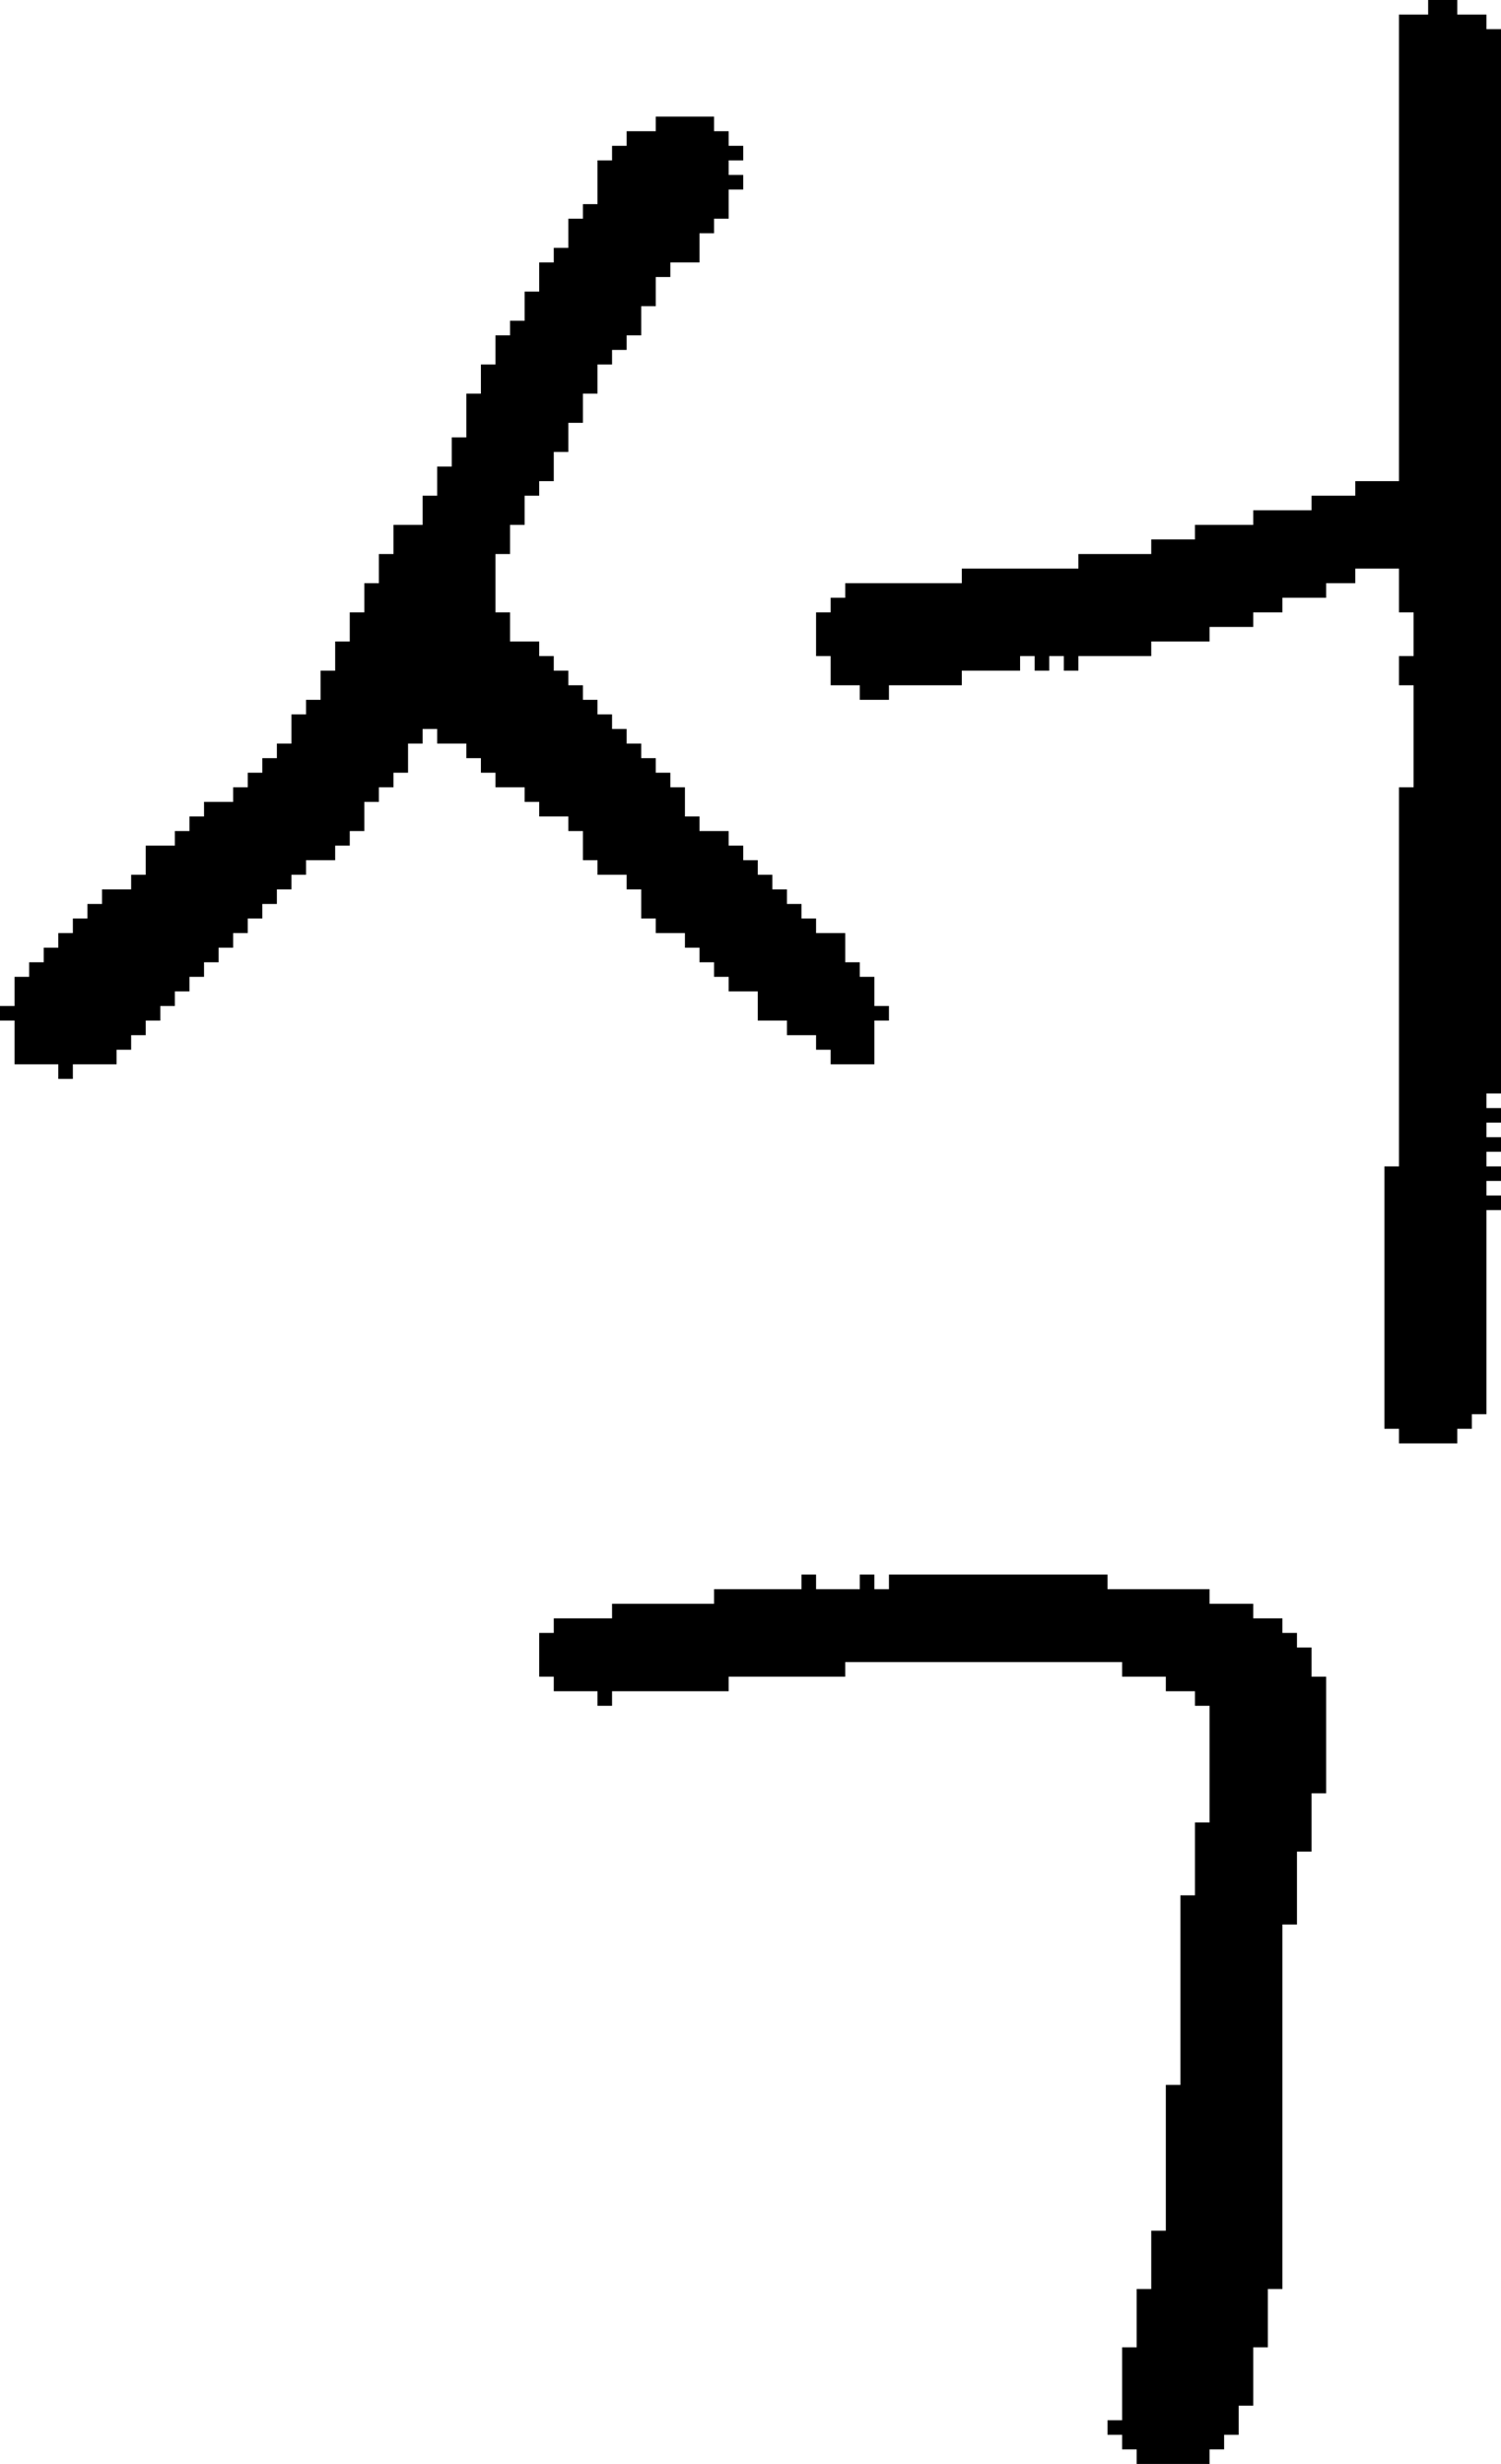 <?xml version="1.0" encoding="UTF-8" standalone="no"?>
<!DOCTYPE svg PUBLIC "-//W3C//DTD SVG 1.1//EN" 
  "http://www.w3.org/Graphics/SVG/1.1/DTD/svg11.dtd">
<svg width="103" height="169"
     xmlns="http://www.w3.org/2000/svg" version="1.1">
 <path d="  M 17,63  L 18,63  L 18,62  L 19,62  L 19,61  L 20,61  L 20,60  L 21,60  L 21,59  L 23,59  L 23,58  L 24,58  L 24,57  L 25,57  L 25,55  L 26,55  L 26,54  L 27,54  L 27,53  L 28,53  L 28,51  L 29,51  L 29,50  L 30,50  L 30,51  L 32,51  L 32,52  L 33,52  L 33,53  L 34,53  L 34,54  L 36,54  L 36,55  L 37,55  L 37,56  L 39,56  L 39,57  L 40,57  L 40,59  L 41,59  L 41,60  L 43,60  L 43,61  L 44,61  L 44,63  L 45,63  L 45,64  L 47,64  L 47,65  L 48,65  L 48,66  L 49,66  L 49,67  L 50,67  L 50,68  L 52,68  L 52,70  L 54,70  L 54,71  L 56,71  L 56,72  L 57,72  L 57,73  L 60,73  L 60,70  L 61,70  L 61,69  L 60,69  L 60,67  L 59,67  L 59,66  L 58,66  L 58,64  L 56,64  L 56,63  L 55,63  L 55,62  L 54,62  L 54,61  L 53,61  L 53,60  L 52,60  L 52,59  L 51,59  L 51,58  L 50,58  L 50,57  L 48,57  L 48,56  L 47,56  L 47,54  L 46,54  L 46,53  L 45,53  L 45,52  L 44,52  L 44,51  L 43,51  L 43,50  L 42,50  L 42,49  L 41,49  L 41,48  L 40,48  L 40,47  L 39,47  L 39,46  L 38,46  L 38,45  L 37,45  L 37,44  L 35,44  L 35,42  L 34,42  L 34,38  L 35,38  L 35,36  L 36,36  L 36,34  L 37,34  L 37,33  L 38,33  L 38,31  L 39,31  L 39,29  L 40,29  L 40,27  L 41,27  L 41,25  L 42,25  L 42,24  L 43,24  L 43,23  L 44,23  L 44,21  L 45,21  L 45,19  L 46,19  L 46,18  L 48,18  L 48,16  L 49,16  L 49,15  L 50,15  L 50,13  L 51,13  L 51,12  L 50,12  L 50,11  L 51,11  L 51,10  L 50,10  L 50,9  L 49,9  L 49,8  L 45,8  L 45,9  L 43,9  L 43,10  L 42,10  L 42,11  L 41,11  L 41,14  L 40,14  L 40,15  L 39,15  L 39,17  L 38,17  L 38,18  L 37,18  L 37,20  L 36,20  L 36,22  L 35,22  L 35,23  L 34,23  L 34,25  L 33,25  L 33,27  L 32,27  L 32,30  L 31,30  L 31,32  L 30,32  L 30,34  L 29,34  L 29,36  L 27,36  L 27,38  L 26,38  L 26,40  L 25,40  L 25,42  L 24,42  L 24,44  L 23,44  L 23,46  L 22,46  L 22,48  L 21,48  L 21,49  L 20,49  L 20,51  L 19,51  L 19,52  L 18,52  L 18,53  L 17,53  L 17,54  L 16,54  L 16,55  L 14,55  L 14,56  L 13,56  L 13,57  L 12,57  L 12,58  L 10,58  L 10,60  L 9,60  L 9,61  L 7,61  L 7,62  L 6,62  L 6,63  L 5,63  L 5,64  L 4,64  L 4,65  L 3,65  L 3,66  L 2,66  L 2,67  L 1,67  L 1,69  L 0,69  L 0,70  L 1,70  L 1,73  L 4,73  L 4,74  L 5,74  L 5,73  L 8,73  L 8,72  L 9,72  L 9,71  L 10,71  L 10,70  L 11,70  L 11,69  L 12,69  L 12,68  L 13,68  L 13,67  L 14,67  L 14,66  L 15,66  L 15,65  L 16,65  L 16,64  L 17,64  Z  " style="fill:rgb(0, 0, 0); fill-opacity:1.000; stroke:none;" />
 <path d="  M 59,108  L 59,109  L 56,109  L 56,108  L 55,108  L 55,109  L 49,109  L 49,110  L 42,110  L 42,111  L 38,111  L 38,112  L 37,112  L 37,115  L 38,115  L 38,116  L 41,116  L 41,117  L 42,117  L 42,116  L 50,116  L 50,115  L 58,115  L 58,114  L 77,114  L 77,115  L 80,115  L 80,116  L 82,116  L 82,117  L 83,117  L 83,125  L 82,125  L 82,130  L 81,130  L 81,143  L 80,143  L 80,153  L 79,153  L 79,157  L 78,157  L 78,161  L 77,161  L 77,166  L 76,166  L 76,167  L 77,167  L 77,168  L 78,168  L 78,169  L 83,169  L 83,168  L 84,168  L 84,167  L 85,167  L 85,165  L 86,165  L 86,161  L 87,161  L 87,157  L 88,157  L 88,132  L 89,132  L 89,127  L 90,127  L 90,123  L 91,123  L 91,115  L 90,115  L 90,113  L 89,113  L 89,112  L 88,112  L 88,111  L 86,111  L 86,110  L 83,110  L 83,109  L 76,109  L 76,108  L 61,108  L 61,109  L 60,109  L 60,108  Z  " style="fill:rgb(0, 0, 0); fill-opacity:1.000; stroke:none;" />
 <path d="  M 82,36  L 82,37  L 79,37  L 79,38  L 74,38  L 74,39  L 66,39  L 66,40  L 58,40  L 58,41  L 57,41  L 57,42  L 56,42  L 56,45  L 57,45  L 57,47  L 59,47  L 59,48  L 61,48  L 61,47  L 66,47  L 66,46  L 70,46  L 70,45  L 71,45  L 71,46  L 72,46  L 72,45  L 73,45  L 73,46  L 74,46  L 74,45  L 79,45  L 79,44  L 83,44  L 83,43  L 86,43  L 86,42  L 88,42  L 88,41  L 91,41  L 91,40  L 93,40  L 93,39  L 96,39  L 96,42  L 97,42  L 97,45  L 96,45  L 96,47  L 97,47  L 97,54  L 96,54  L 96,80  L 95,80  L 95,98  L 96,98  L 96,99  L 100,99  L 100,98  L 101,98  L 101,97  L 102,97  L 102,83  L 103,83  L 103,82  L 102,82  L 102,81  L 103,81  L 103,80  L 102,80  L 102,79  L 103,79  L 103,78  L 102,78  L 102,77  L 103,77  L 103,76  L 102,76  L 102,75  L 103,75  L 103,2  L 102,2  L 102,1  L 100,1  L 100,0  L 98,0  L 98,1  L 96,1  L 96,33  L 93,33  L 93,34  L 90,34  L 90,35  L 86,35  L 86,36  Z  " style="fill:rgb(0, 0, 0); fill-opacity:1.000; stroke:none;" />
</svg>
